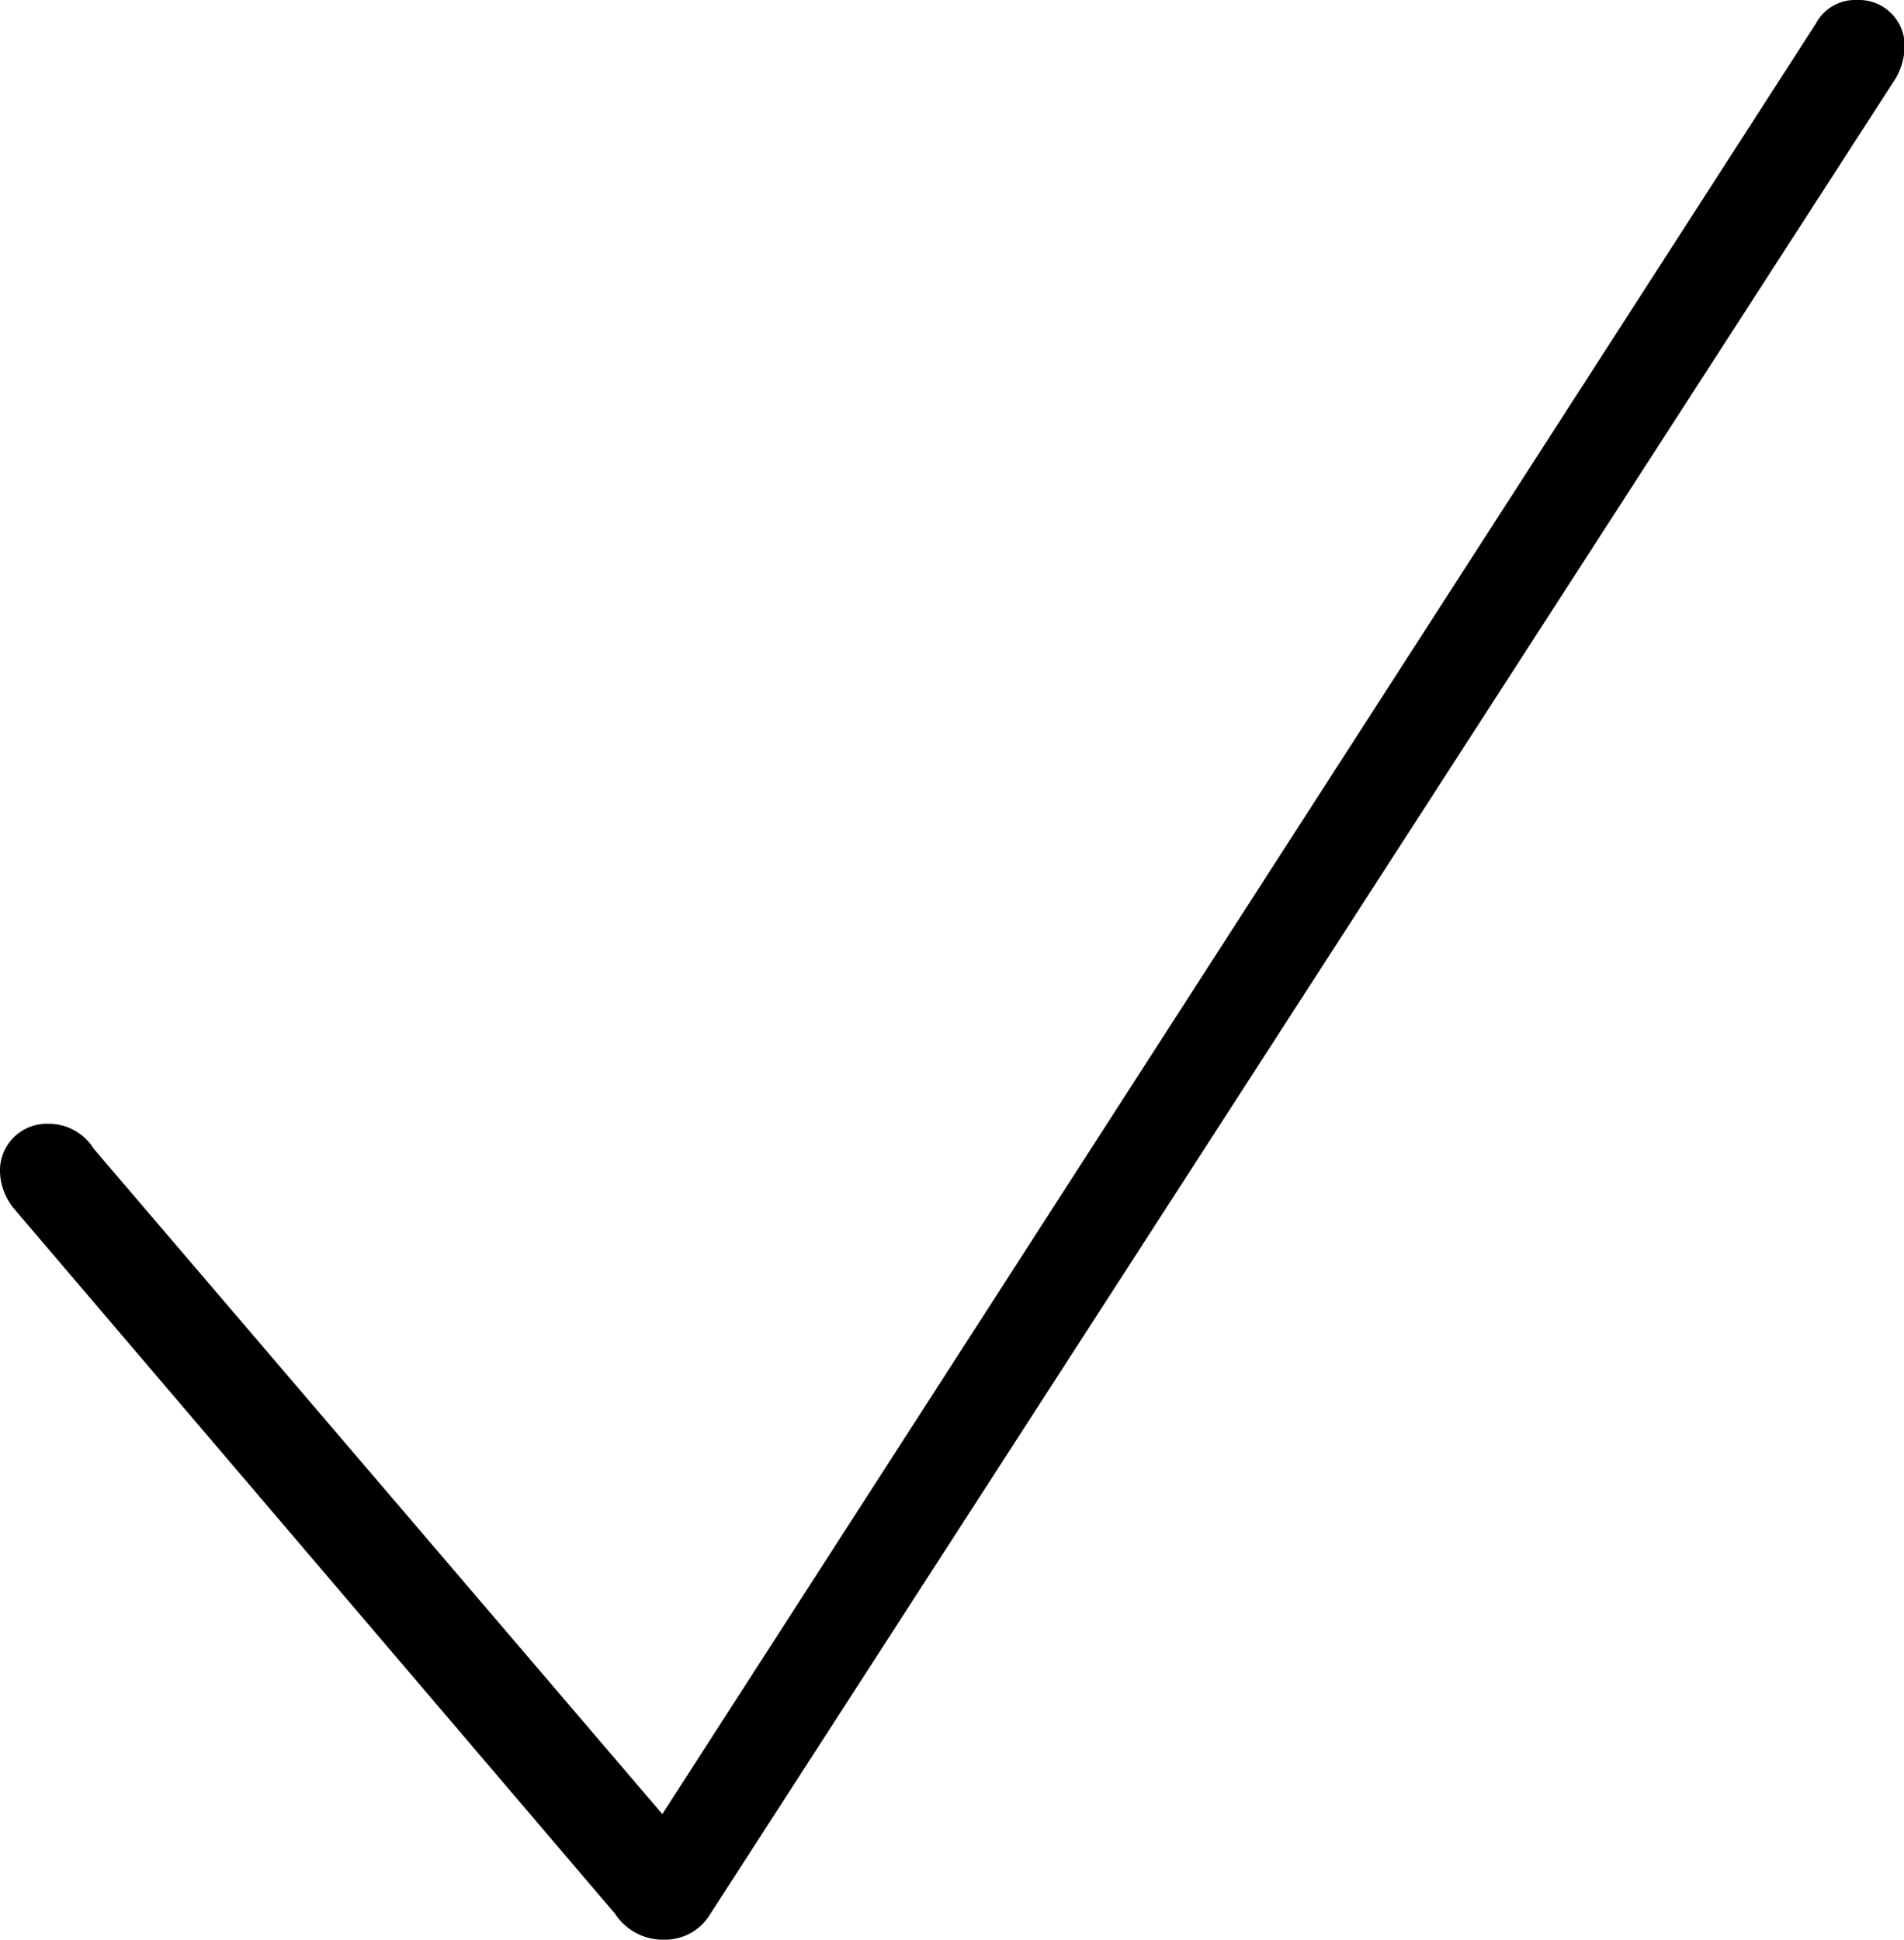 <svg id="Layer_1" data-name="Layer 1" xmlns="http://www.w3.org/2000/svg" viewBox="0 0 138.42 141"><g id="Thin-M"><path fill="currentColor" d="M54.11,145.5a3.81,3.81,0,0,0,3.28-1.81l86-133.16a4.72,4.72,0,0,0,.86-2.5,3.32,3.32,0,0,0-3.45-3.53,3.23,3.23,0,0,0-3,1.72L53.94,136.37,12.6,88a3.84,3.84,0,0,0-3.28-1.81,3.4,3.4,0,0,0-3.53,3.54,4.42,4.42,0,0,0,1.12,2.75L50.5,143.61A4.16,4.16,0,0,0,54.11,145.5Z" transform="translate(-5.79 -4.5)"/></g></svg>
